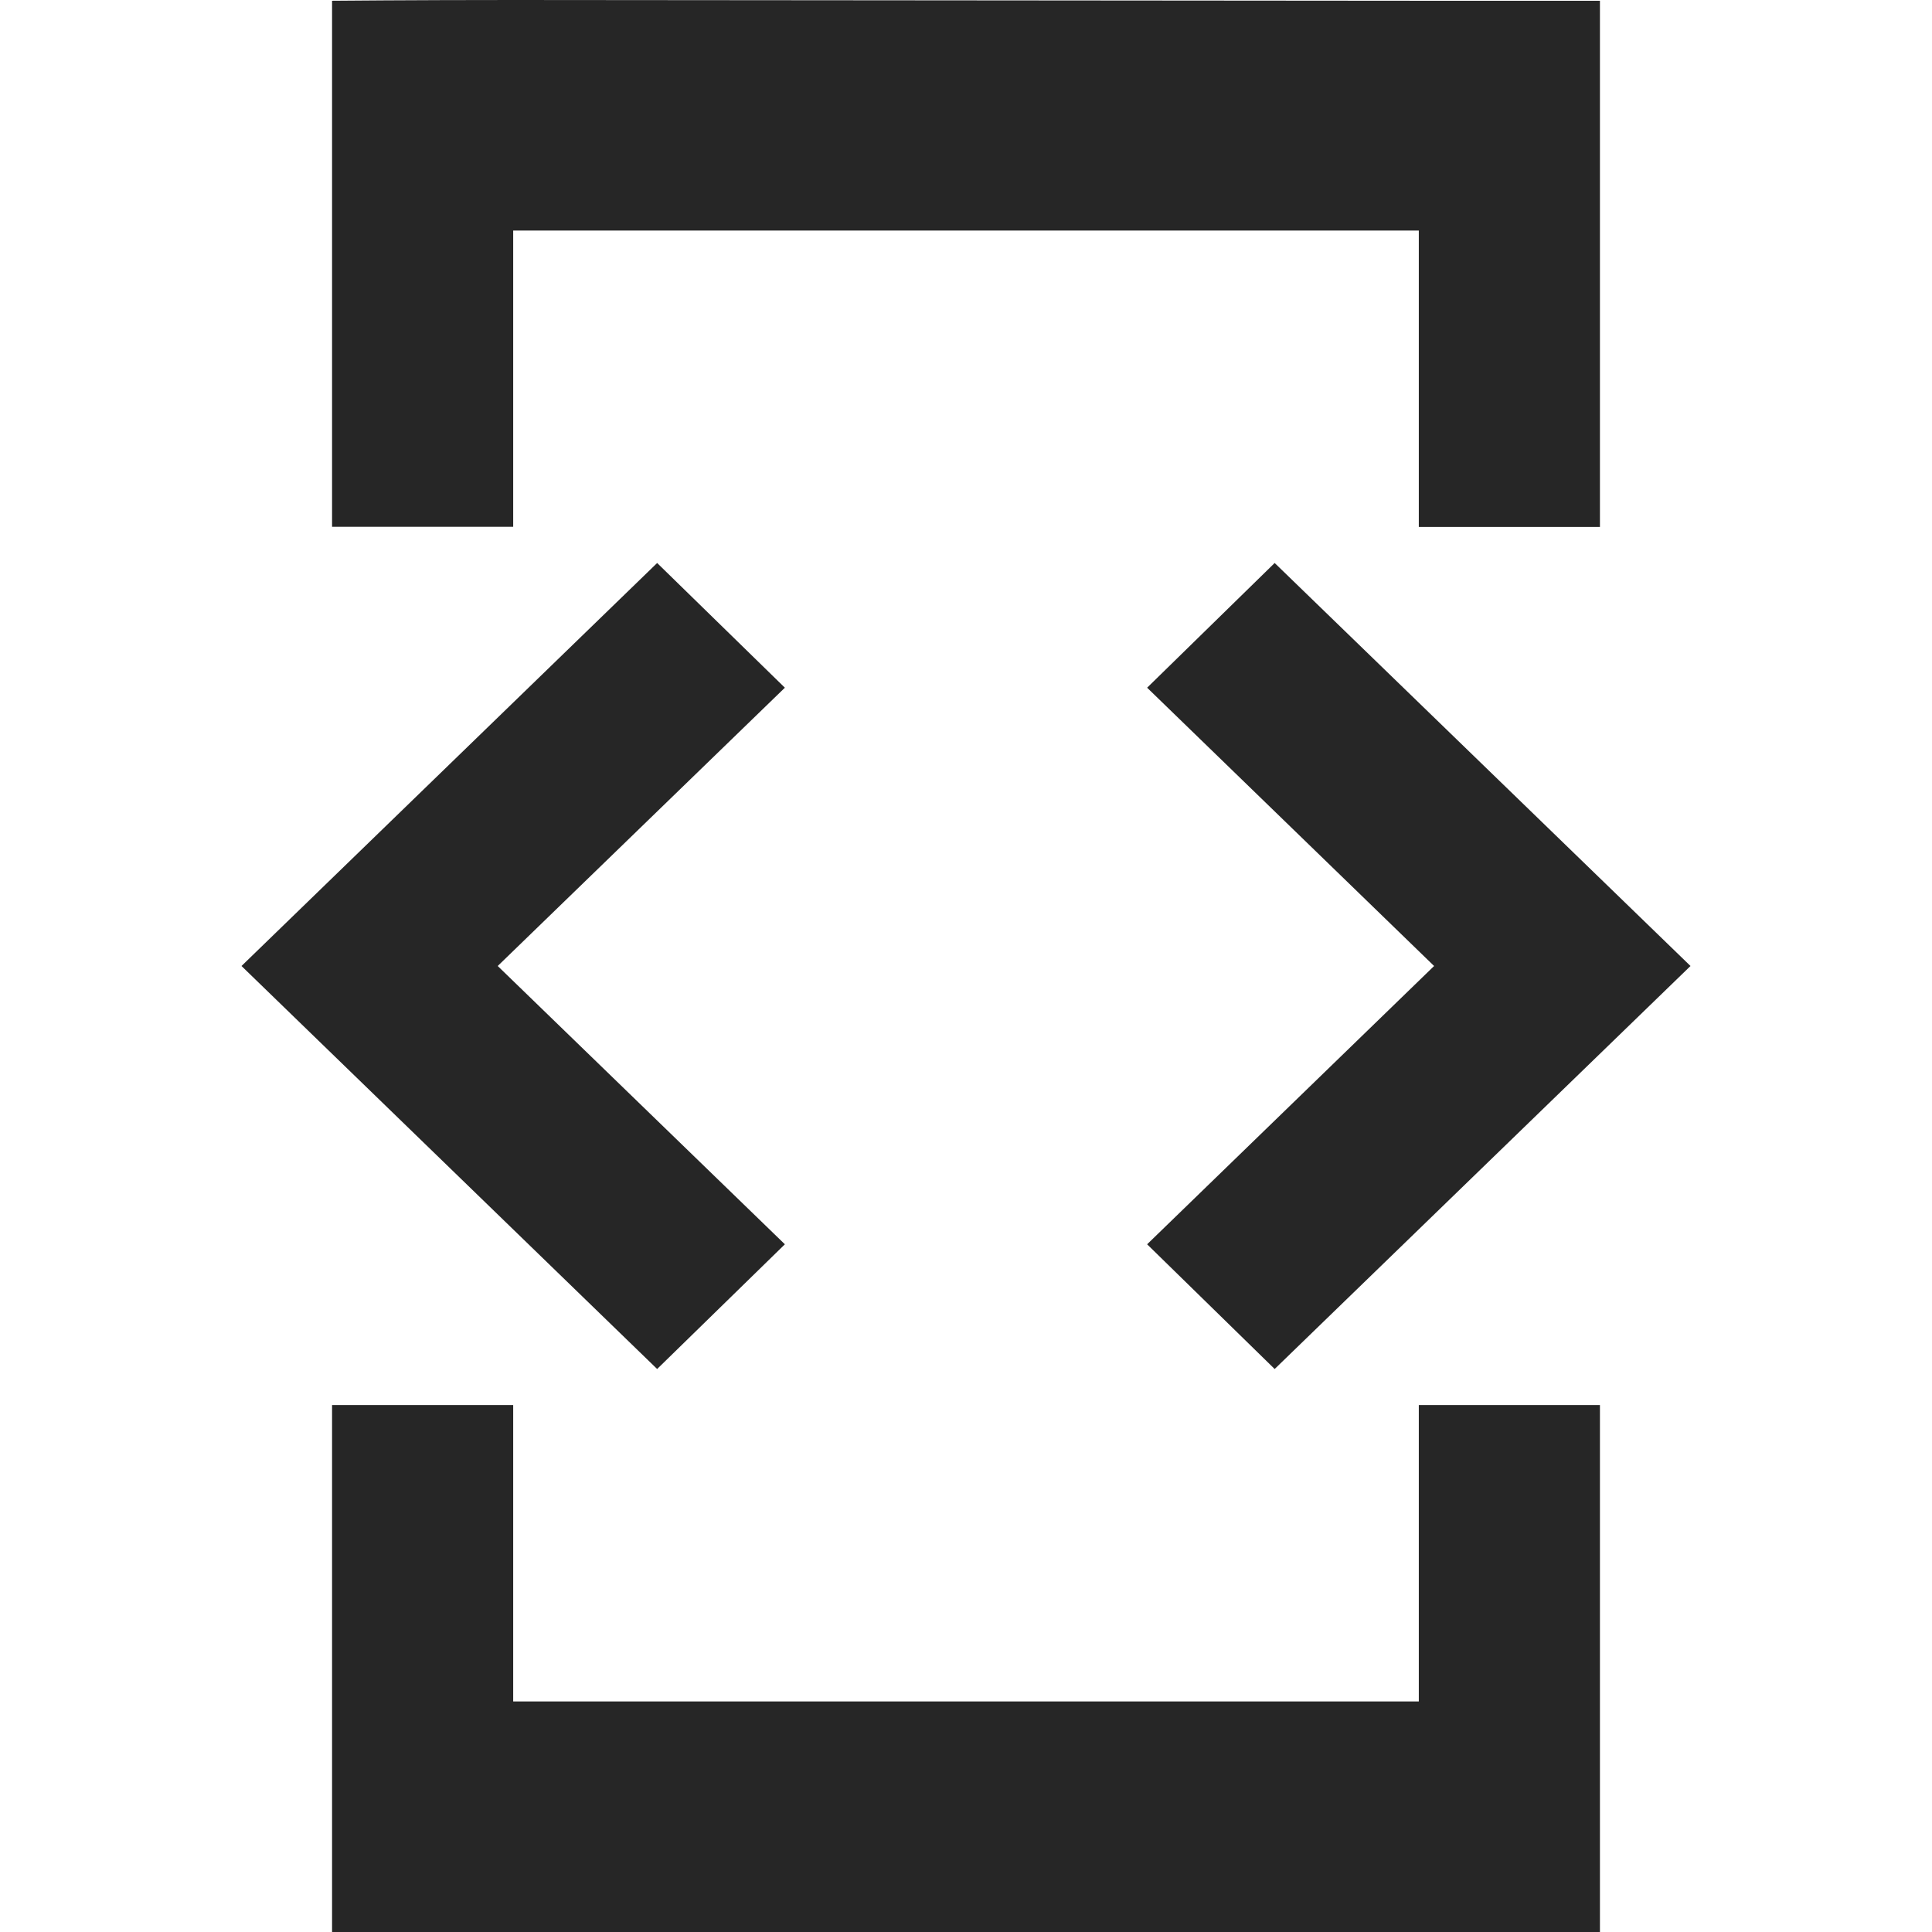 <svg xmlns="http://www.w3.org/2000/svg" viewBox="0 0 1024 1024" version="1.1"><path d="M272 122.2h480v157.1h96V0.4h-96L272 0c-52.8 0-96 0.4-96 0.4v278.8h96v-157.1z m403.6 603.4L896 512 675.6 298.4 608 364.5 760.1 512 608 659.5l67.6 66.1zM416 659.5L263.8 512 416 364.5l-67.7-66.1L128 512l220.3 213.6L416 659.5z m336 242.3H272v-157.1h-96V1024h672V744.7h-96v157.1z" fill="#262626" p-id="3205"></path></svg>